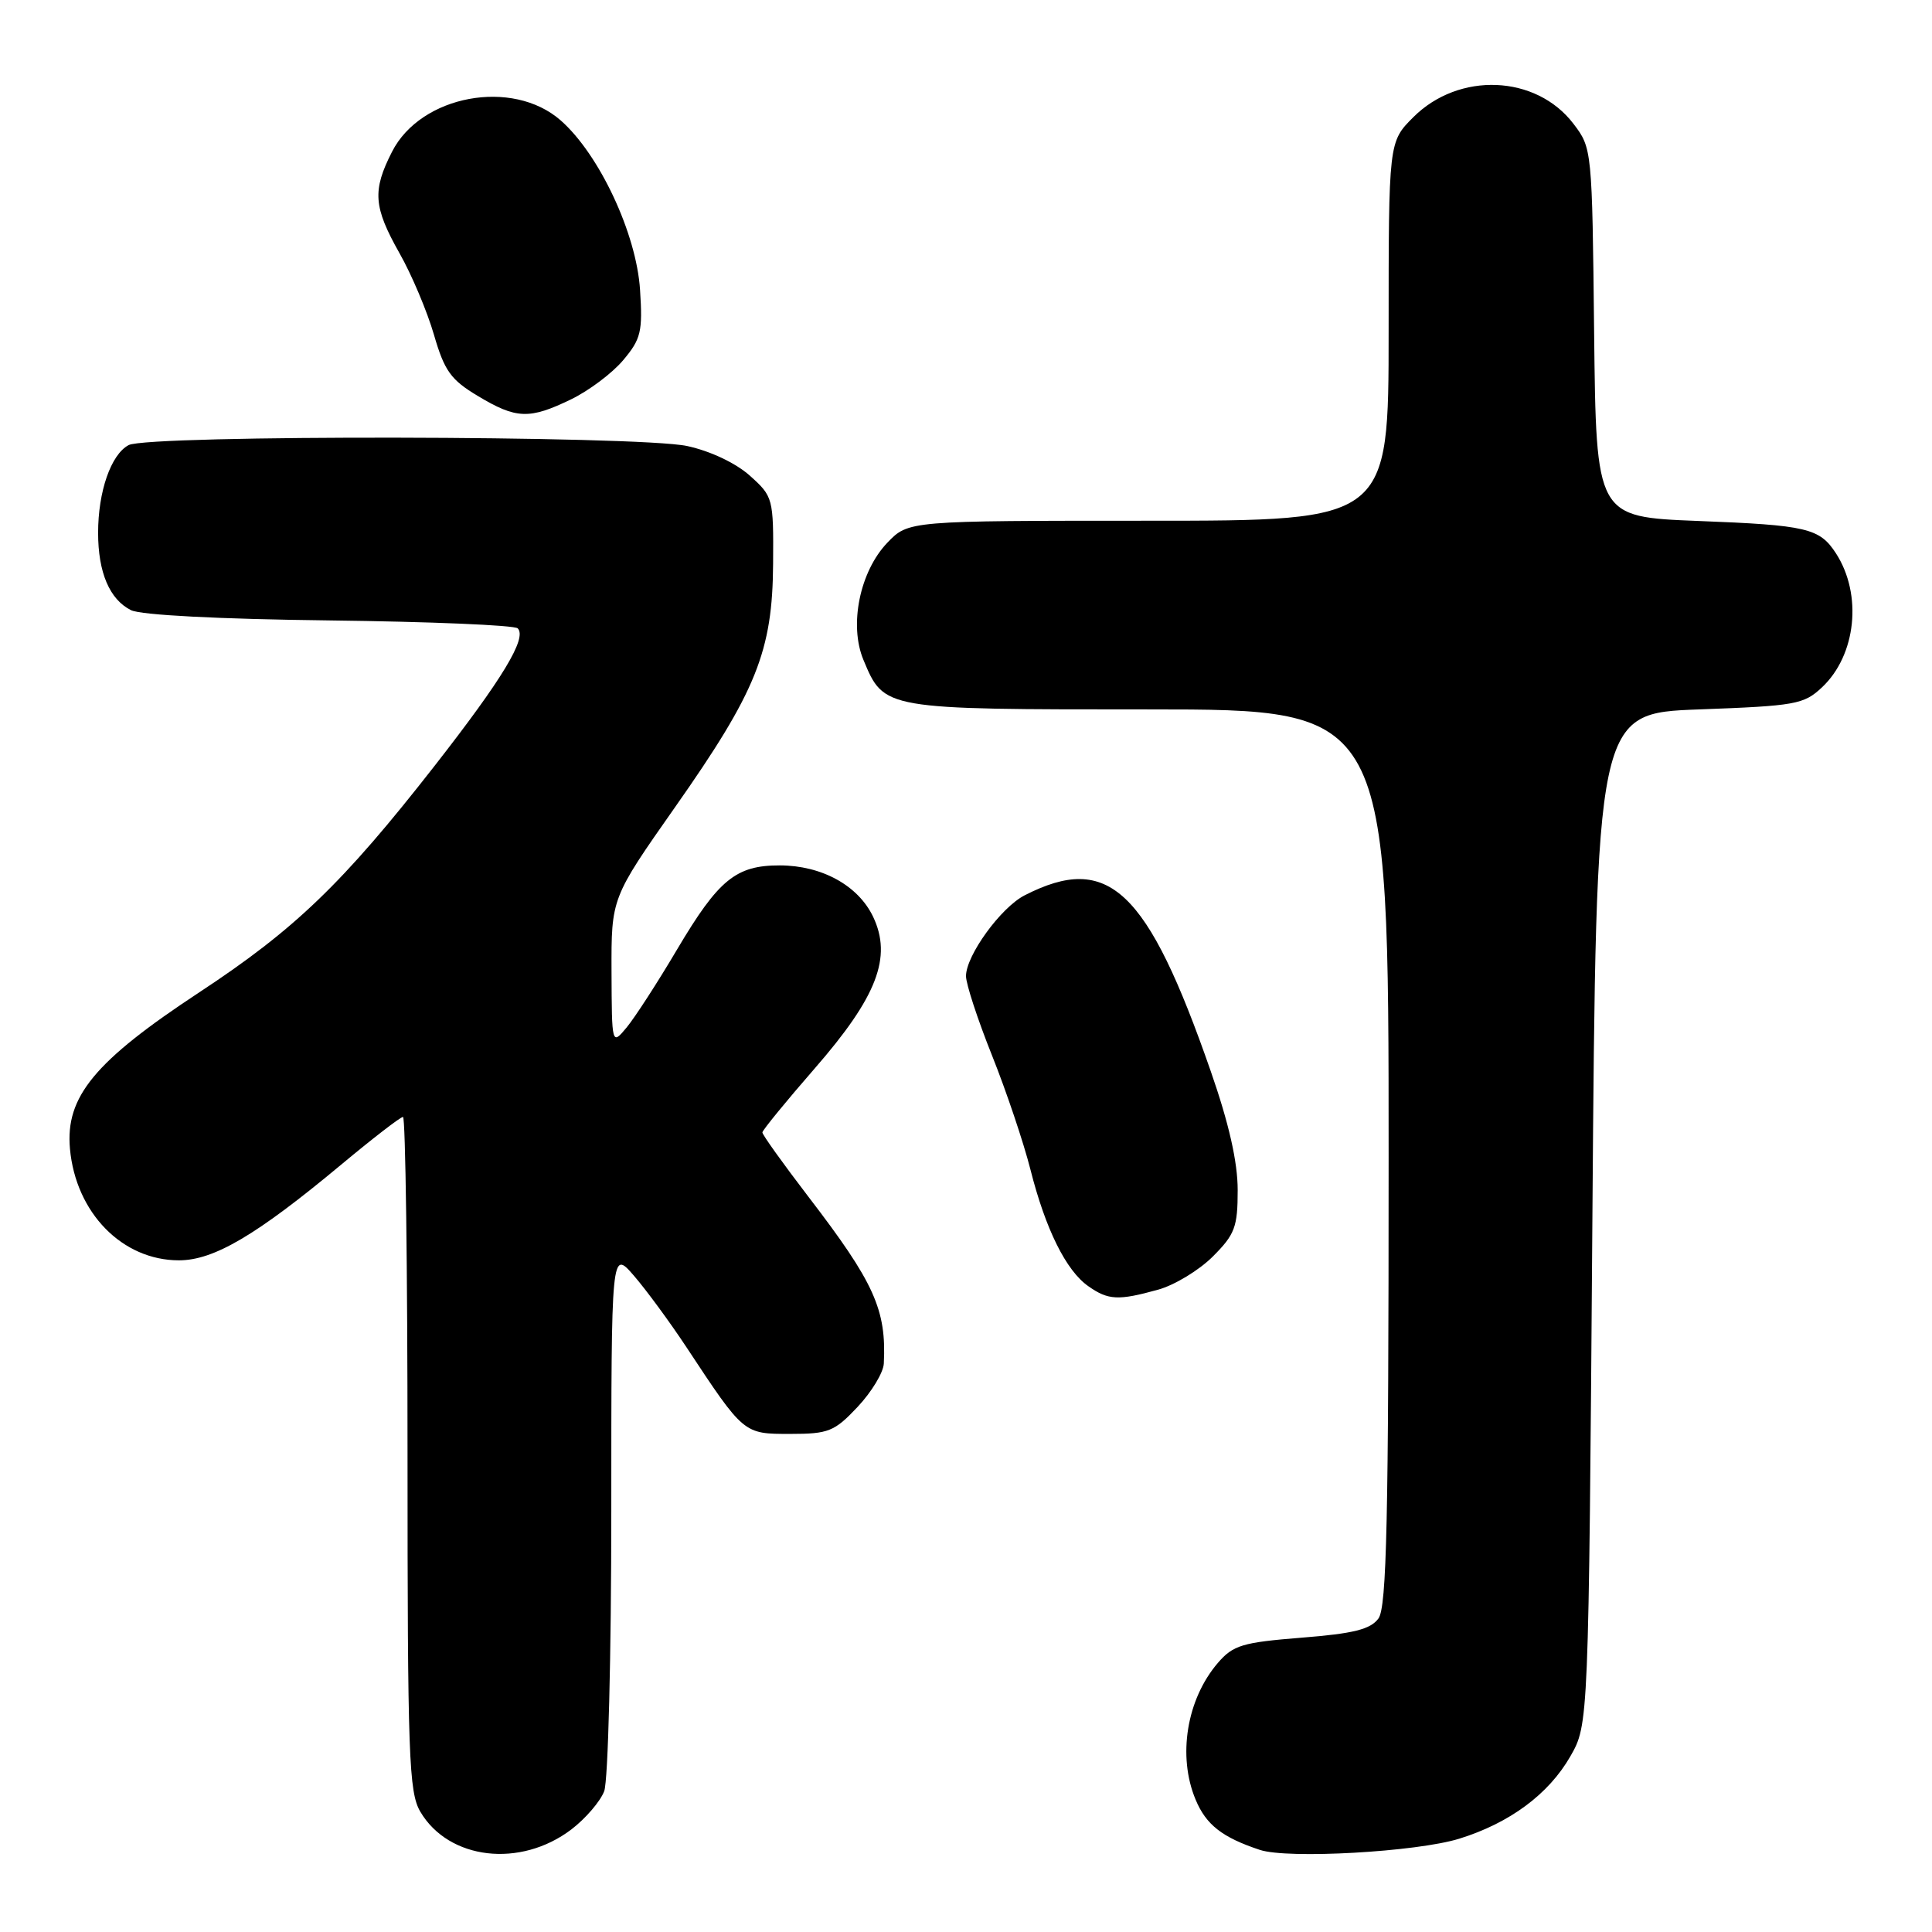 <?xml version="1.0" encoding="UTF-8" standalone="no"?>
<!DOCTYPE svg PUBLIC "-//W3C//DTD SVG 1.1//EN" "http://www.w3.org/Graphics/SVG/1.1/DTD/svg11.dtd" >
<svg xmlns="http://www.w3.org/2000/svg" xmlns:xlink="http://www.w3.org/1999/xlink" version="1.1" viewBox="0 0 256 256">
 <g >
 <path fill="currentColor"
d=" M 75.72 242.40 C 77.59 240.97 79.55 238.69 80.06 237.34 C 80.58 235.97 81.00 219.37 81.00 200.22 C 81.00 165.58 81.00 165.58 84.00 169.04 C 85.64 170.94 88.77 175.20 90.95 178.50 C 98.59 190.07 98.51 190.00 104.71 190.00 C 109.78 190.00 110.56 189.69 113.63 186.43 C 115.48 184.46 117.05 181.88 117.11 180.68 C 117.47 173.54 115.85 169.95 107.10 158.55 C 103.75 154.17 101.01 150.35 101.02 150.05 C 101.04 149.75 104.15 145.94 107.94 141.59 C 116.22 132.09 118.24 126.83 115.69 121.47 C 113.71 117.33 108.89 114.68 103.33 114.67 C 97.51 114.66 95.21 116.55 89.74 125.77 C 87.13 130.19 84.10 134.86 83.03 136.15 C 81.07 138.50 81.07 138.50 81.03 128.75 C 81.00 118.99 81.00 118.99 89.43 106.98 C 100.23 91.61 102.37 86.29 102.44 74.67 C 102.50 66.00 102.44 65.79 99.35 63.02 C 97.48 61.35 94.11 59.76 91.05 59.10 C 84.50 57.70 19.64 57.59 17.04 58.98 C 14.70 60.23 13.00 65.12 13.00 70.60 C 13.00 75.86 14.52 79.43 17.36 80.85 C 18.65 81.50 29.08 82.04 43.67 82.21 C 56.96 82.37 68.18 82.84 68.60 83.26 C 69.87 84.53 66.59 89.95 57.57 101.50 C 45.43 117.04 39.09 123.14 26.42 131.48 C 12.53 140.62 8.65 145.32 9.27 152.22 C 10.04 160.70 16.20 167.00 23.71 167.00 C 28.33 167.00 33.97 163.68 45.15 154.37 C 49.35 150.87 53.06 148.00 53.40 148.00 C 53.73 148.00 54.00 168.07 54.00 192.60 C 54.00 232.76 54.17 237.48 55.70 240.07 C 59.47 246.45 68.96 247.55 75.72 242.40 Z  M 193.35 243.64 C 200.05 241.56 205.20 237.74 208.07 232.74 C 210.50 228.50 210.50 228.50 211.00 161.50 C 211.50 94.50 211.50 94.50 225.17 94.00 C 237.92 93.53 239.02 93.34 241.43 91.07 C 245.96 86.81 246.80 78.78 243.28 73.33 C 241.11 69.98 239.45 69.59 225.00 69.03 C 211.50 68.50 211.50 68.50 211.23 44.07 C 210.97 19.82 210.95 19.62 208.49 16.40 C 203.54 9.91 193.32 9.48 187.27 15.53 C 184.00 18.80 184.00 18.80 184.00 43.90 C 184.00 69.00 184.00 69.00 152.19 69.00 C 120.37 69.00 120.37 69.00 117.57 71.92 C 113.93 75.73 112.48 82.82 114.41 87.44 C 117.16 94.03 117.01 94.00 152.22 94.00 C 184.00 94.00 184.00 94.00 184.00 153.31 C 184.00 201.44 183.75 212.96 182.65 214.46 C 181.60 215.89 179.36 216.46 172.48 217.00 C 164.61 217.63 163.40 217.99 161.37 220.35 C 157.24 225.16 156.01 232.69 158.42 238.45 C 159.81 241.80 161.96 243.47 166.94 245.12 C 170.66 246.35 187.69 245.39 193.35 243.64 Z  M 153.45 170.89 C 155.63 170.29 158.89 168.31 160.70 166.50 C 163.63 163.57 164.00 162.59 164.00 157.70 C 164.00 153.97 162.85 148.88 160.42 141.91 C 152.03 117.81 146.89 112.95 135.78 118.63 C 132.62 120.24 128.00 126.61 128.00 129.34 C 128.00 130.38 129.55 135.11 131.45 139.86 C 133.35 144.61 135.63 151.40 136.53 154.94 C 138.53 162.86 141.26 168.37 144.21 170.43 C 146.85 172.29 148.19 172.35 153.45 170.89 Z  M 75.66 52.92 C 78.02 51.78 81.14 49.44 82.58 47.72 C 84.93 44.93 85.17 43.94 84.81 38.42 C 84.34 30.97 79.41 20.44 74.29 15.95 C 67.91 10.35 55.77 12.60 51.95 20.10 C 49.32 25.25 49.48 27.42 52.93 33.54 C 54.55 36.39 56.60 41.26 57.50 44.35 C 58.89 49.15 59.74 50.33 63.32 52.47 C 68.41 55.53 70.15 55.59 75.66 52.92 Z "/>
</g>
</svg>